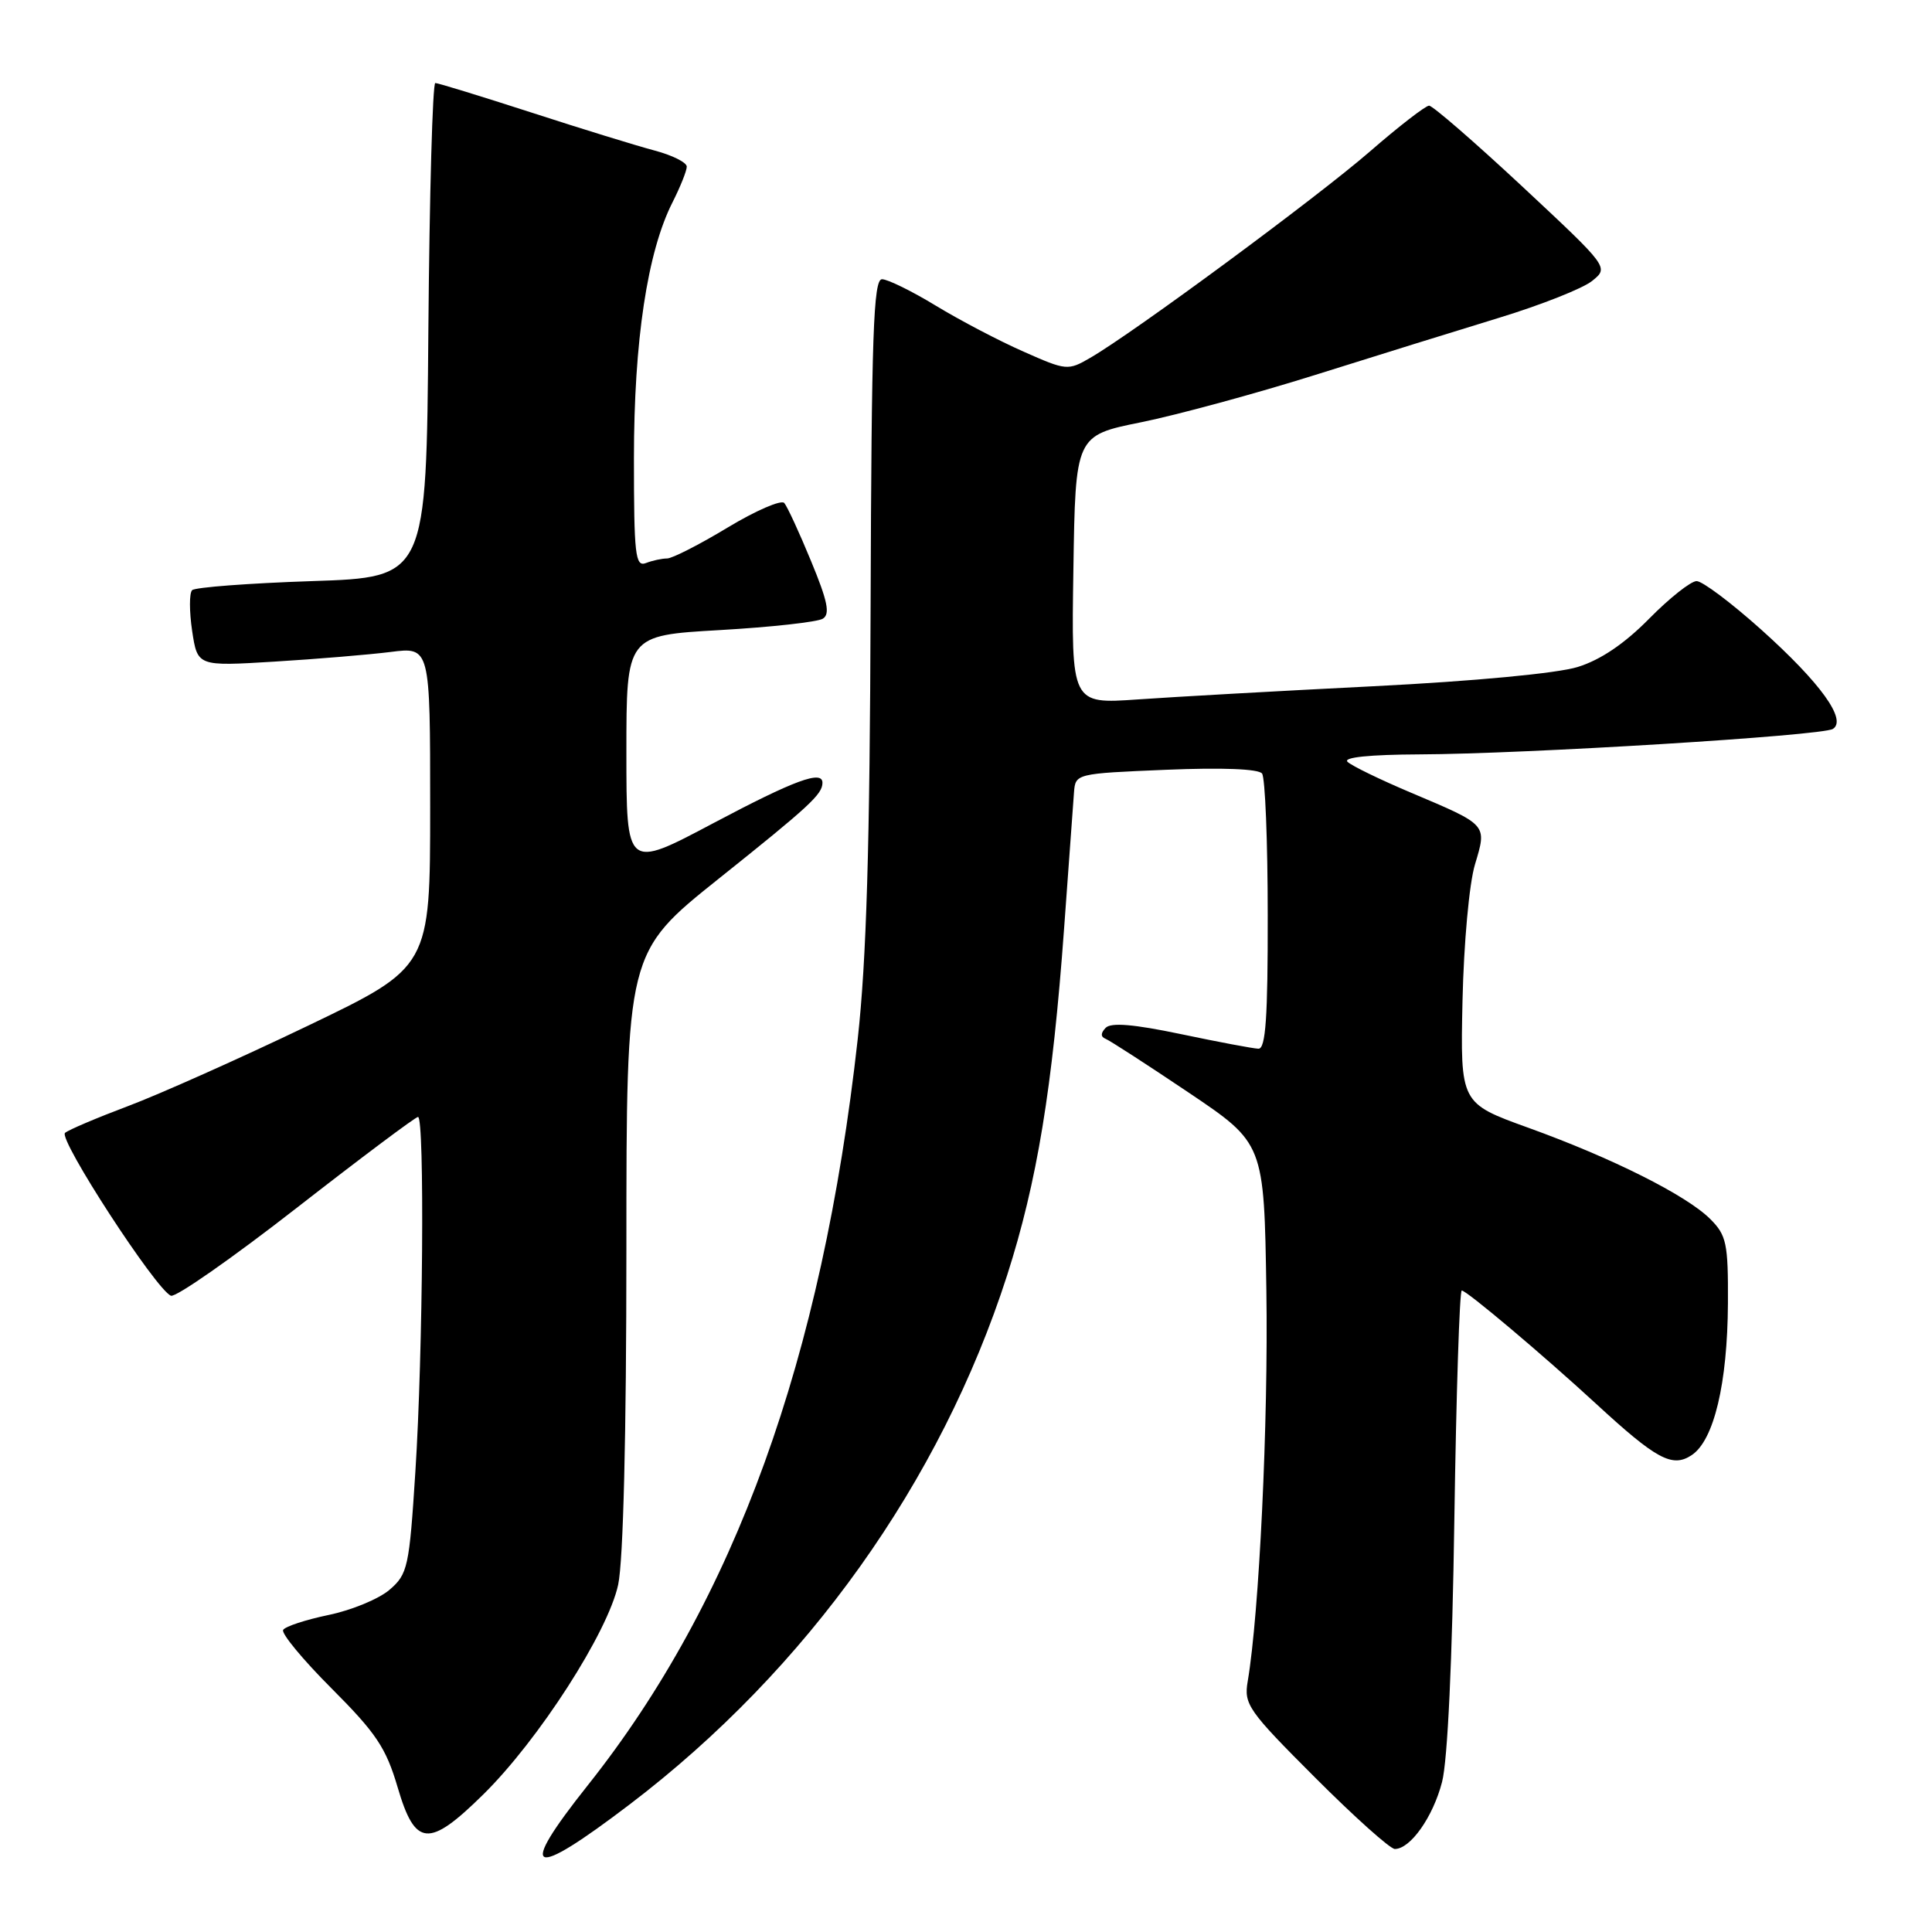 <?xml version="1.0" encoding="UTF-8" standalone="no"?>
<!DOCTYPE svg PUBLIC "-//W3C//DTD SVG 1.1//EN" "http://www.w3.org/Graphics/SVG/1.1/DTD/svg11.dtd" >
<svg xmlns="http://www.w3.org/2000/svg" xmlns:xlink="http://www.w3.org/1999/xlink" version="1.1" viewBox="0 0 256 256">
 <g >
 <path fill="currentColor"
d=" M 83.48 239.06 C 106.92 221.21 124.63 196.37 133.44 169.01 C 137.42 156.61 139.46 144.20 141.00 123.00 C 141.62 114.47 142.21 106.38 142.31 105.00 C 142.50 102.51 142.56 102.50 154.50 102.00 C 161.94 101.69 166.78 101.88 167.23 102.50 C 167.64 103.05 167.98 111.49 167.98 121.25 C 168.00 134.81 167.71 138.99 166.75 138.96 C 166.06 138.94 161.45 138.07 156.50 137.03 C 150.21 135.71 147.20 135.46 146.50 136.20 C 145.83 136.90 145.83 137.38 146.50 137.65 C 147.05 137.87 152.00 141.07 157.50 144.77 C 167.50 151.50 167.50 151.50 167.80 171.00 C 168.07 188.41 166.85 213.83 165.33 222.77 C 164.80 225.84 165.38 226.66 174.24 235.52 C 179.45 240.74 184.21 245.00 184.82 245.00 C 186.89 245.00 189.89 240.74 191.08 236.12 C 191.82 233.27 192.44 219.91 192.71 201.25 C 192.96 184.61 193.40 171.00 193.69 171.00 C 194.34 171.00 204.53 179.60 211.50 186.02 C 219.50 193.39 221.59 194.52 224.16 192.81 C 227.11 190.85 228.90 183.32 228.96 172.70 C 229.00 164.74 228.77 163.68 226.62 161.53 C 223.48 158.39 213.62 153.44 202.50 149.43 C 193.50 146.18 193.50 146.18 193.79 132.60 C 193.96 124.99 194.68 117.06 195.44 114.55 C 197.04 109.20 197.18 109.36 187.00 105.05 C 182.88 103.31 179.07 101.46 178.55 100.94 C 177.95 100.35 181.50 99.99 188.05 99.96 C 202.09 99.91 241.40 97.49 242.86 96.59 C 244.78 95.40 241.23 90.48 233.35 83.41 C 229.42 79.89 225.58 77.00 224.81 77.00 C 224.05 77.00 221.22 79.24 218.51 81.99 C 215.26 85.29 212.07 87.45 209.05 88.38 C 206.35 89.22 195.34 90.26 182.00 90.93 C 169.62 91.55 155.55 92.34 150.73 92.68 C 141.95 93.29 141.95 93.29 142.23 75.50 C 142.50 57.71 142.50 57.71 151.21 55.95 C 155.99 54.98 166.34 52.17 174.21 49.70 C 182.07 47.23 193.06 43.81 198.63 42.11 C 204.20 40.41 209.76 38.21 210.97 37.22 C 213.19 35.43 213.19 35.43 201.71 24.71 C 195.39 18.82 189.83 14.00 189.36 14.00 C 188.89 14.01 185.35 16.74 181.50 20.09 C 174.53 26.14 150.24 44.07 144.47 47.41 C 141.51 49.13 141.30 49.11 135.62 46.59 C 132.41 45.18 127.19 42.44 124.01 40.51 C 120.84 38.58 117.62 37.00 116.87 37.00 C 115.73 37.00 115.48 44.38 115.36 80.25 C 115.26 112.18 114.81 127.22 113.65 137.70 C 108.94 180.04 97.36 212.06 77.86 236.59 C 68.45 248.43 70.18 249.19 83.48 239.06 Z  M 64.02 237.79 C 71.38 230.55 80.56 216.27 81.91 209.98 C 82.59 206.81 83.00 190.14 83.00 165.56 C 83.00 126.21 83.00 126.21 95.25 116.42 C 107.27 106.82 108.95 105.26 108.98 103.75 C 109.02 101.99 105.30 103.36 94.49 109.09 C 83.00 115.18 83.00 115.18 83.00 99.69 C 83.00 84.20 83.00 84.20 95.37 83.49 C 102.18 83.10 108.32 82.42 109.03 81.98 C 110.02 81.37 109.67 79.66 107.47 74.35 C 105.92 70.58 104.32 67.12 103.92 66.65 C 103.53 66.19 100.15 67.65 96.42 69.90 C 92.68 72.16 89.07 74.00 88.39 74.00 C 87.72 74.00 86.45 74.27 85.58 74.61 C 84.18 75.14 84.00 73.53 84.00 60.71 C 84.00 45.17 85.78 33.36 89.12 26.79 C 90.15 24.75 91.00 22.63 91.00 22.08 C 91.00 21.53 89.09 20.57 86.75 19.95 C 84.41 19.33 77.06 17.07 70.41 14.91 C 63.76 12.76 58.03 11.00 57.68 11.00 C 57.32 11.00 56.91 25.74 56.76 43.75 C 56.50 76.50 56.50 76.50 41.33 77.00 C 32.99 77.28 25.85 77.82 25.46 78.20 C 25.07 78.59 25.08 81.02 25.46 83.60 C 26.17 88.29 26.17 88.29 36.33 87.67 C 41.92 87.33 48.86 86.75 51.75 86.39 C 57.00 85.72 57.00 85.72 57.00 106.93 C 57.00 128.14 57.00 128.14 40.75 135.94 C 31.81 140.23 21.12 145.00 17.00 146.55 C 12.88 148.10 9.10 149.70 8.62 150.11 C 7.68 150.91 20.70 170.93 22.65 171.69 C 23.28 171.94 30.77 166.71 39.29 160.07 C 47.81 153.43 55.06 148.00 55.39 148.00 C 56.28 148.00 56.05 179.34 55.04 194.98 C 54.23 207.67 54.03 208.58 51.62 210.65 C 50.22 211.86 46.59 213.36 43.55 213.99 C 40.52 214.62 37.80 215.51 37.52 215.97 C 37.24 216.42 40.13 219.92 43.94 223.73 C 49.84 229.64 51.15 231.59 52.69 236.83 C 55.01 244.73 56.81 244.89 64.02 237.79 Z "/>
</g>
</svg>